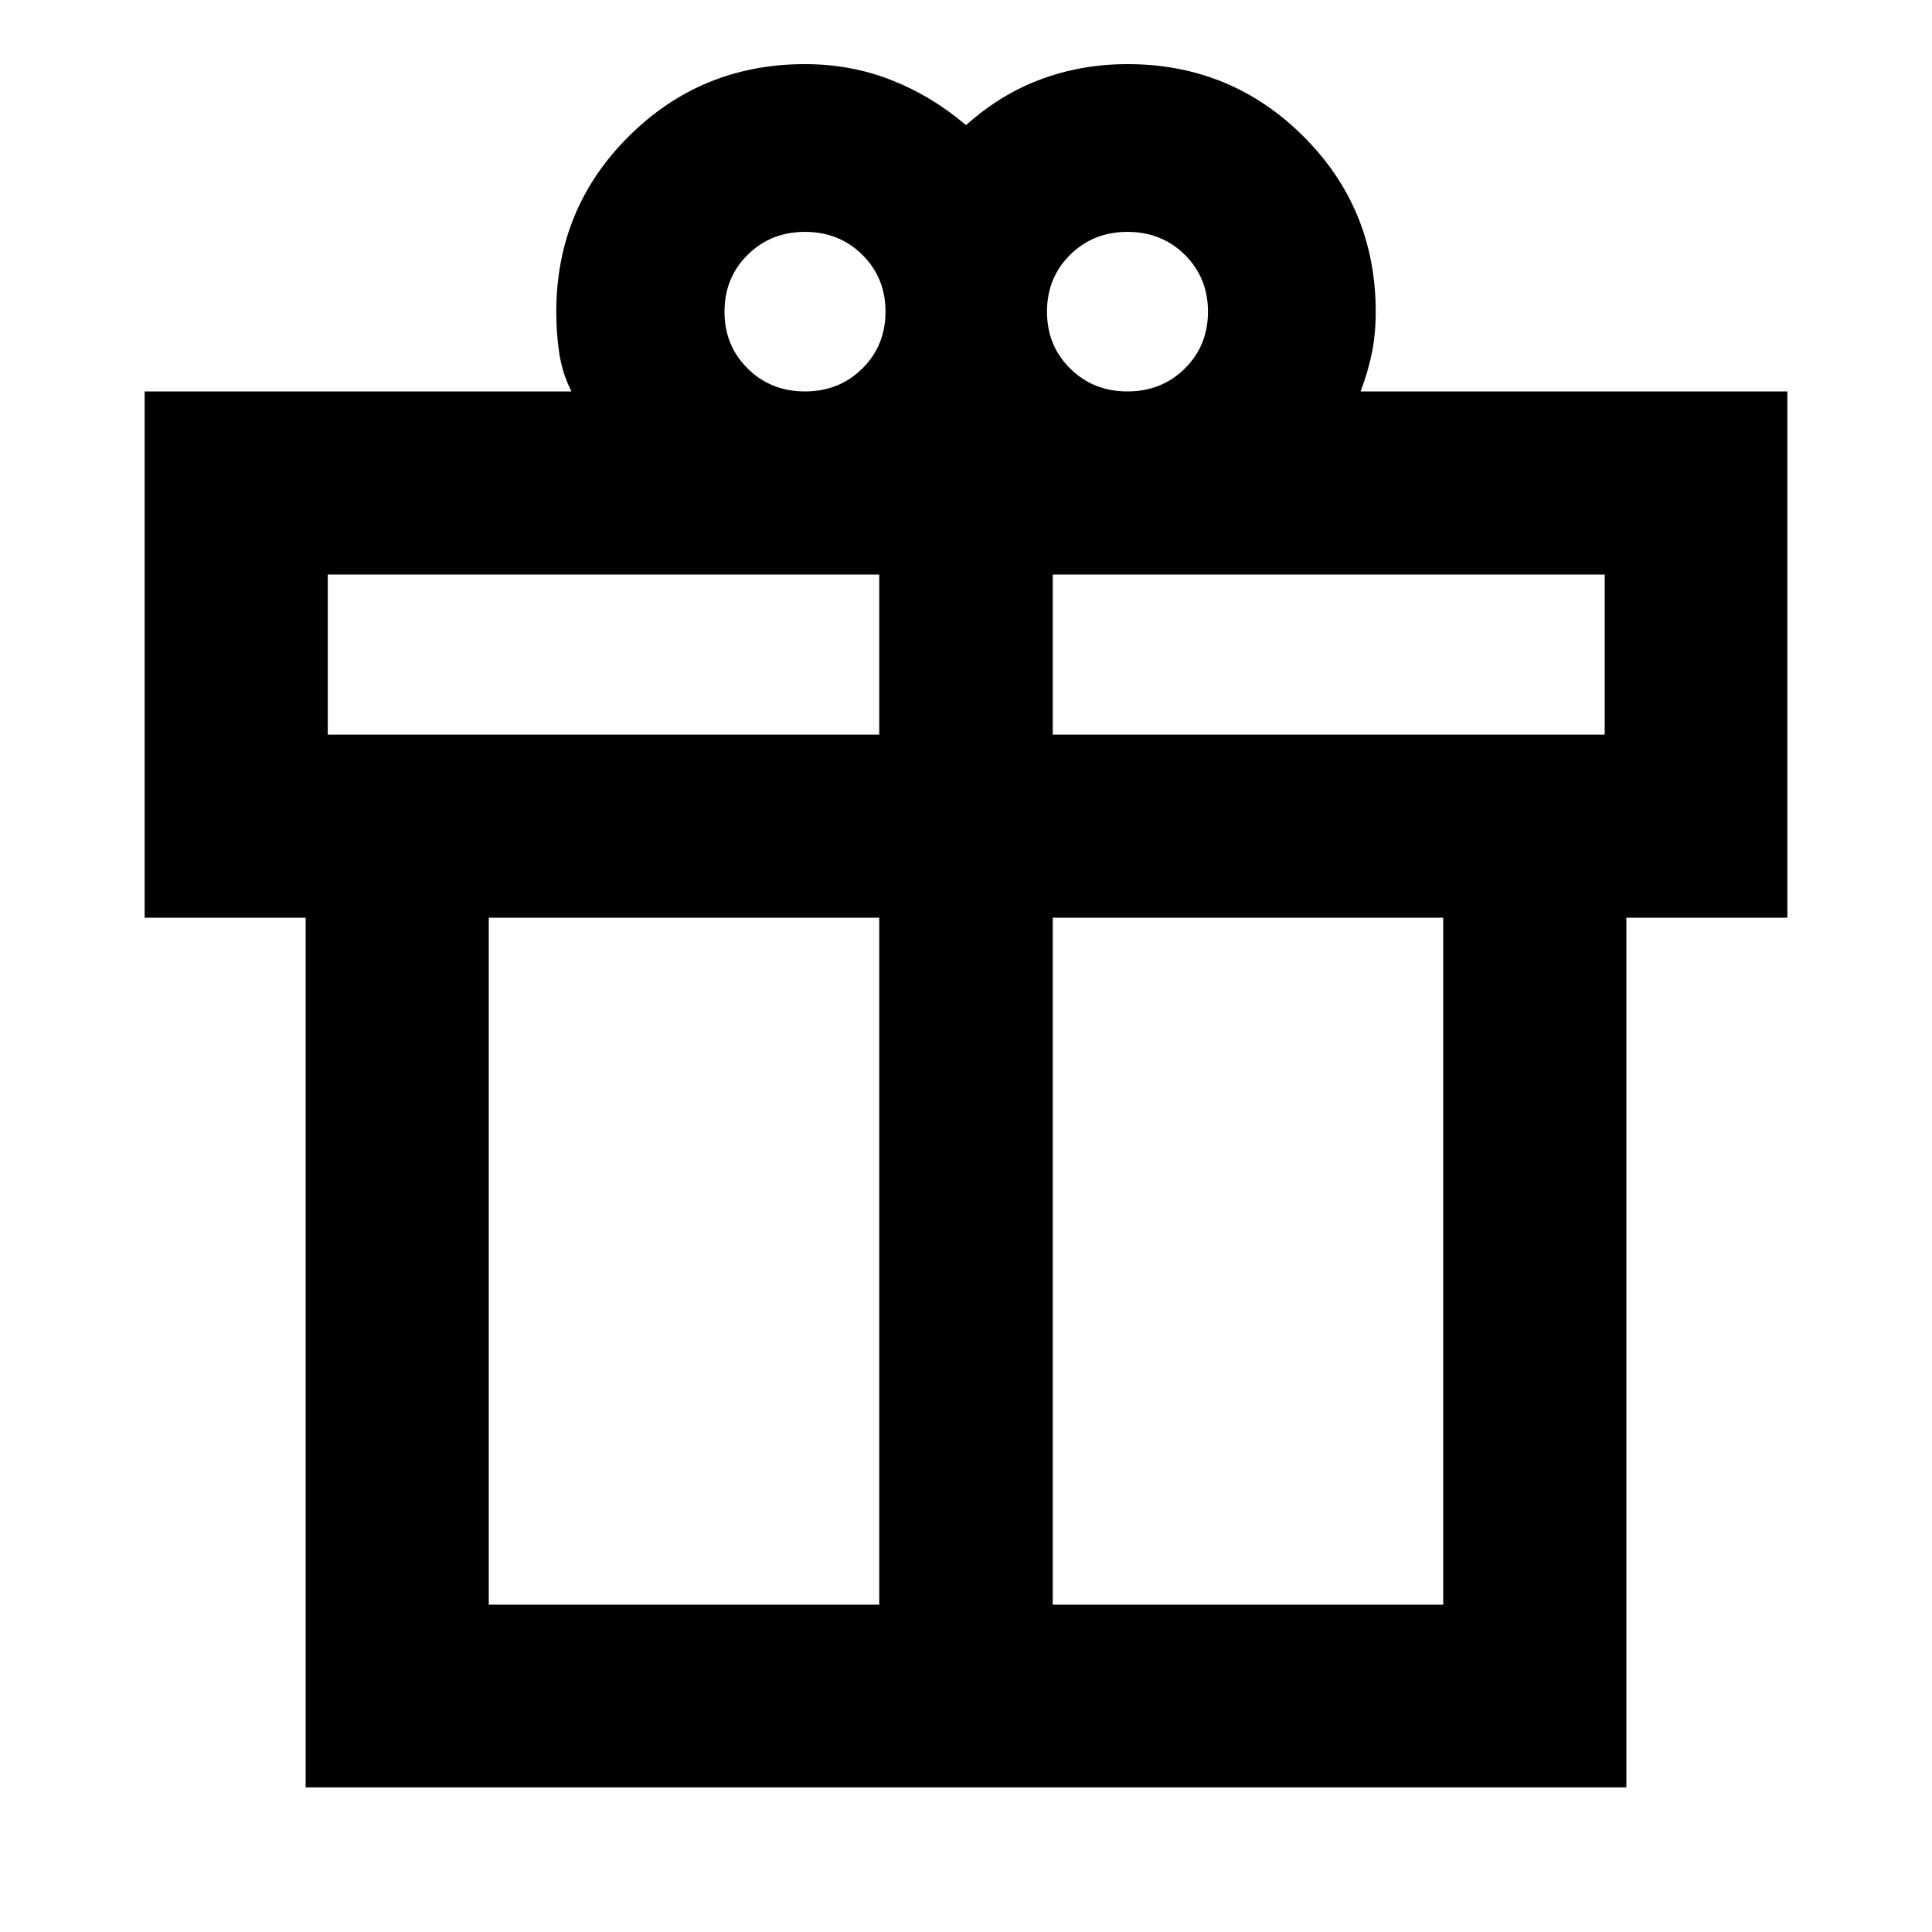 <svg xmlns="http://www.w3.org/2000/svg" height="24" viewBox="0 -960 960 960" width="24"><path d="M151.869-71.87v-432.108h-80V-765.5h212.066q-4.522-9-6.022-18.846t-1.5-20.676q0-51.435 36.046-87.272T400-928.131q22.761 0 42.88 7.903Q463-912.326 480-897.805q17-15.282 37.239-22.804 20.239-7.522 43-7.522 51.395 0 87.372 35.837 35.976 35.837 35.976 87.272 0 10.869-1.88 20.255-1.881 9.386-5.642 19.267h212.066v261.522h-80v432.109H151.869Zm408.37-772.913q-17 0-28.5 11.397t-11.5 28.245q0 16.847 11.5 28.244 11.5 11.397 28.5 11.397t28.5-11.397q11.5-11.397 11.5-28.244 0-16.848-11.5-28.245-11.5-11.397-28.5-11.397ZM360-805.141q0 16.847 11.5 28.244Q383-765.5 400-765.5t28.5-11.397q11.5-11.397 11.5-28.244 0-16.848-11.5-28.245-11.5-11.397-28.5-11.397t-28.5 11.397Q360-821.989 360-805.141ZM162.87-674.5v79.522h274.021V-674.5H162.87Zm274.021 511.87v-341.348H242.87v341.348h194.021Zm86.218 0H717.13v-341.348H523.109v341.348ZM797.37-594.978V-674.5H523.109v79.522H797.37Z"/></svg>